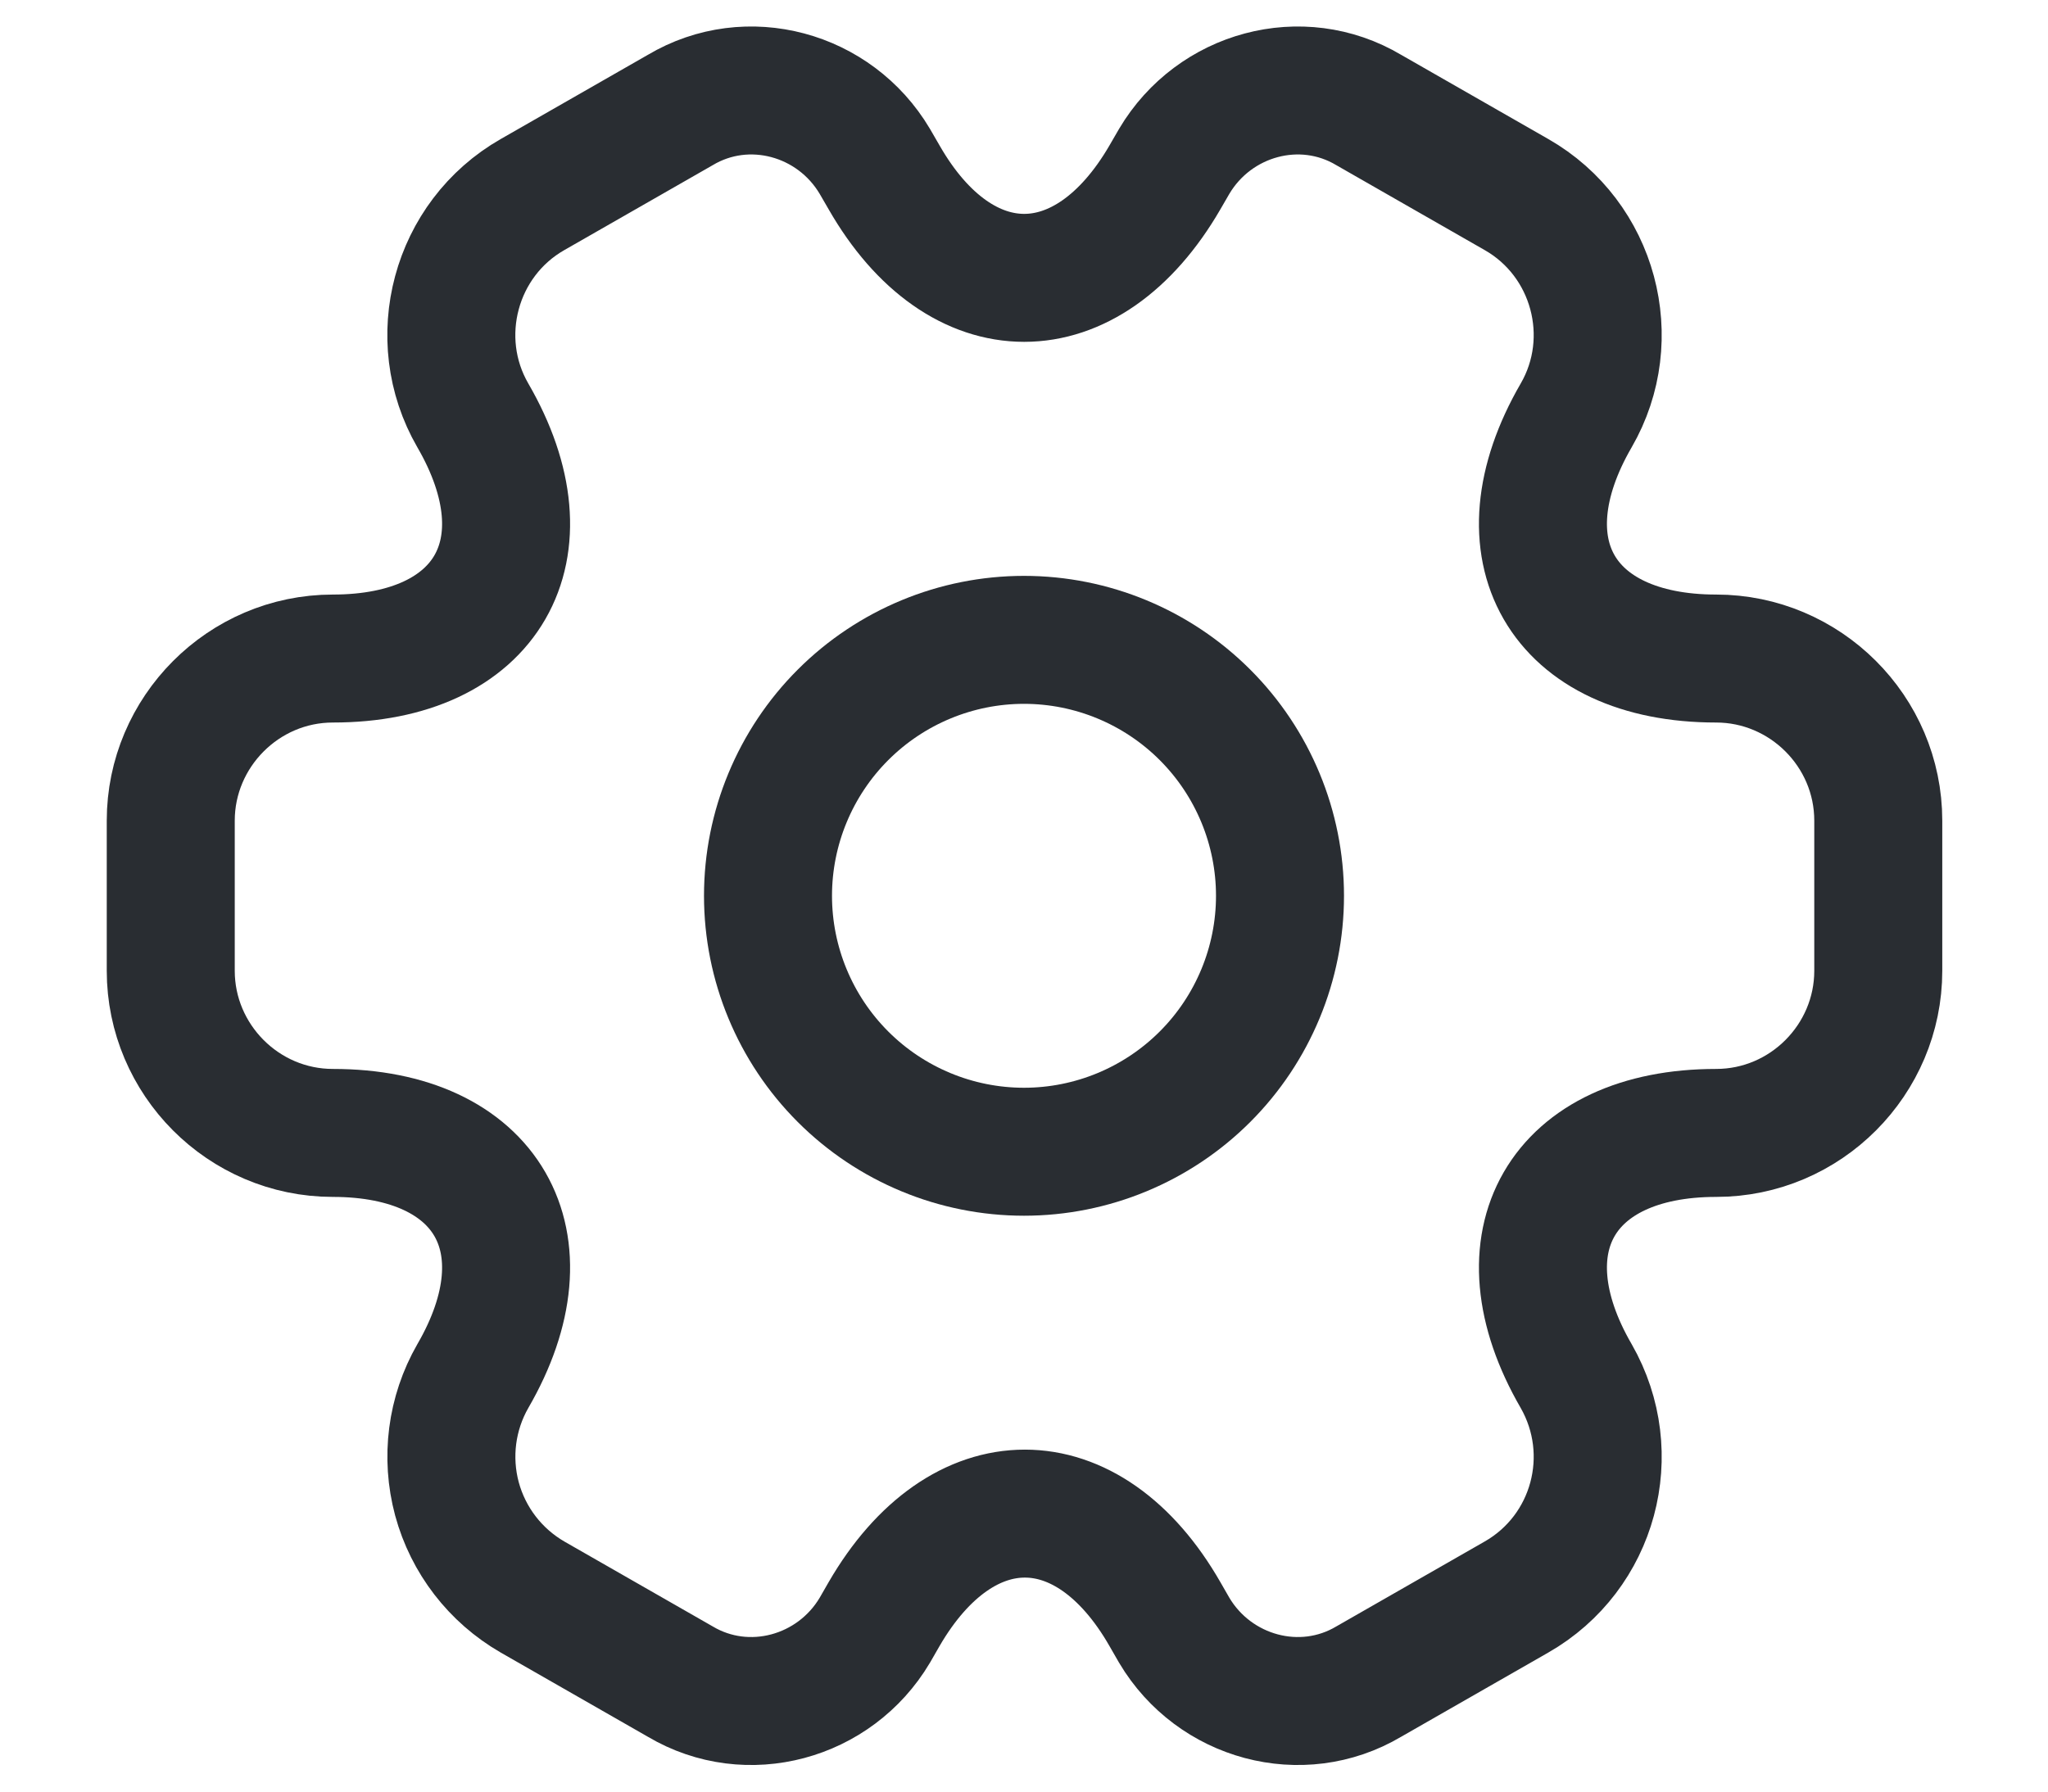 <svg width="16" height="14" viewBox="0 0 16 14" fill="none" xmlns="http://www.w3.org/2000/svg">
<path d="M8 9C8.53 9 9.039 8.789 9.414 8.414C9.789 8.039 10 7.53 10 7C10 6.47 9.789 5.961 9.414 5.586C9.039 5.211 8.53 5 8 5C7.47 5 6.961 5.211 6.586 5.586C6.211 5.961 6 6.47 6 7C6 7.53 6.211 8.039 6.586 8.414C6.961 8.789 7.47 9 8 9V9Z" stroke="#292D32" strokeMiterlimit="10" strokeLinecap="round" strokeLinejoin="round"/>
<path d="M1.334 7.586V6.413C1.334 5.72 1.901 5.146 2.601 5.146C3.807 5.146 4.301 4.293 3.694 3.246C3.347 2.646 3.554 1.866 4.161 1.52L5.314 0.86C5.841 0.546 6.521 0.733 6.834 1.26L6.907 1.386C7.507 2.433 8.494 2.433 9.101 1.386L9.174 1.26C9.487 0.733 10.167 0.546 10.694 0.86L11.847 1.52C12.454 1.866 12.661 2.646 12.314 3.246C11.707 4.293 12.201 5.146 13.407 5.146C14.101 5.146 14.674 5.713 14.674 6.413V7.586C14.674 8.28 14.107 8.853 13.407 8.853C12.201 8.853 11.707 9.706 12.314 10.753C12.661 11.36 12.454 12.133 11.847 12.48L10.694 13.14C10.167 13.453 9.487 13.266 9.174 12.74L9.101 12.613C8.501 11.566 7.514 11.566 6.907 12.613L6.834 12.74C6.521 13.266 5.841 13.453 5.314 13.14L4.161 12.48C3.87 12.312 3.658 12.037 3.57 11.713C3.483 11.389 3.527 11.044 3.694 10.753C4.301 9.706 3.807 8.853 2.601 8.853C1.901 8.853 1.334 8.28 1.334 7.586V7.586Z" stroke="#292D32" strokeMiterlimit="10" strokeLinecap="round" strokeLinejoin="round"/>
</svg>
